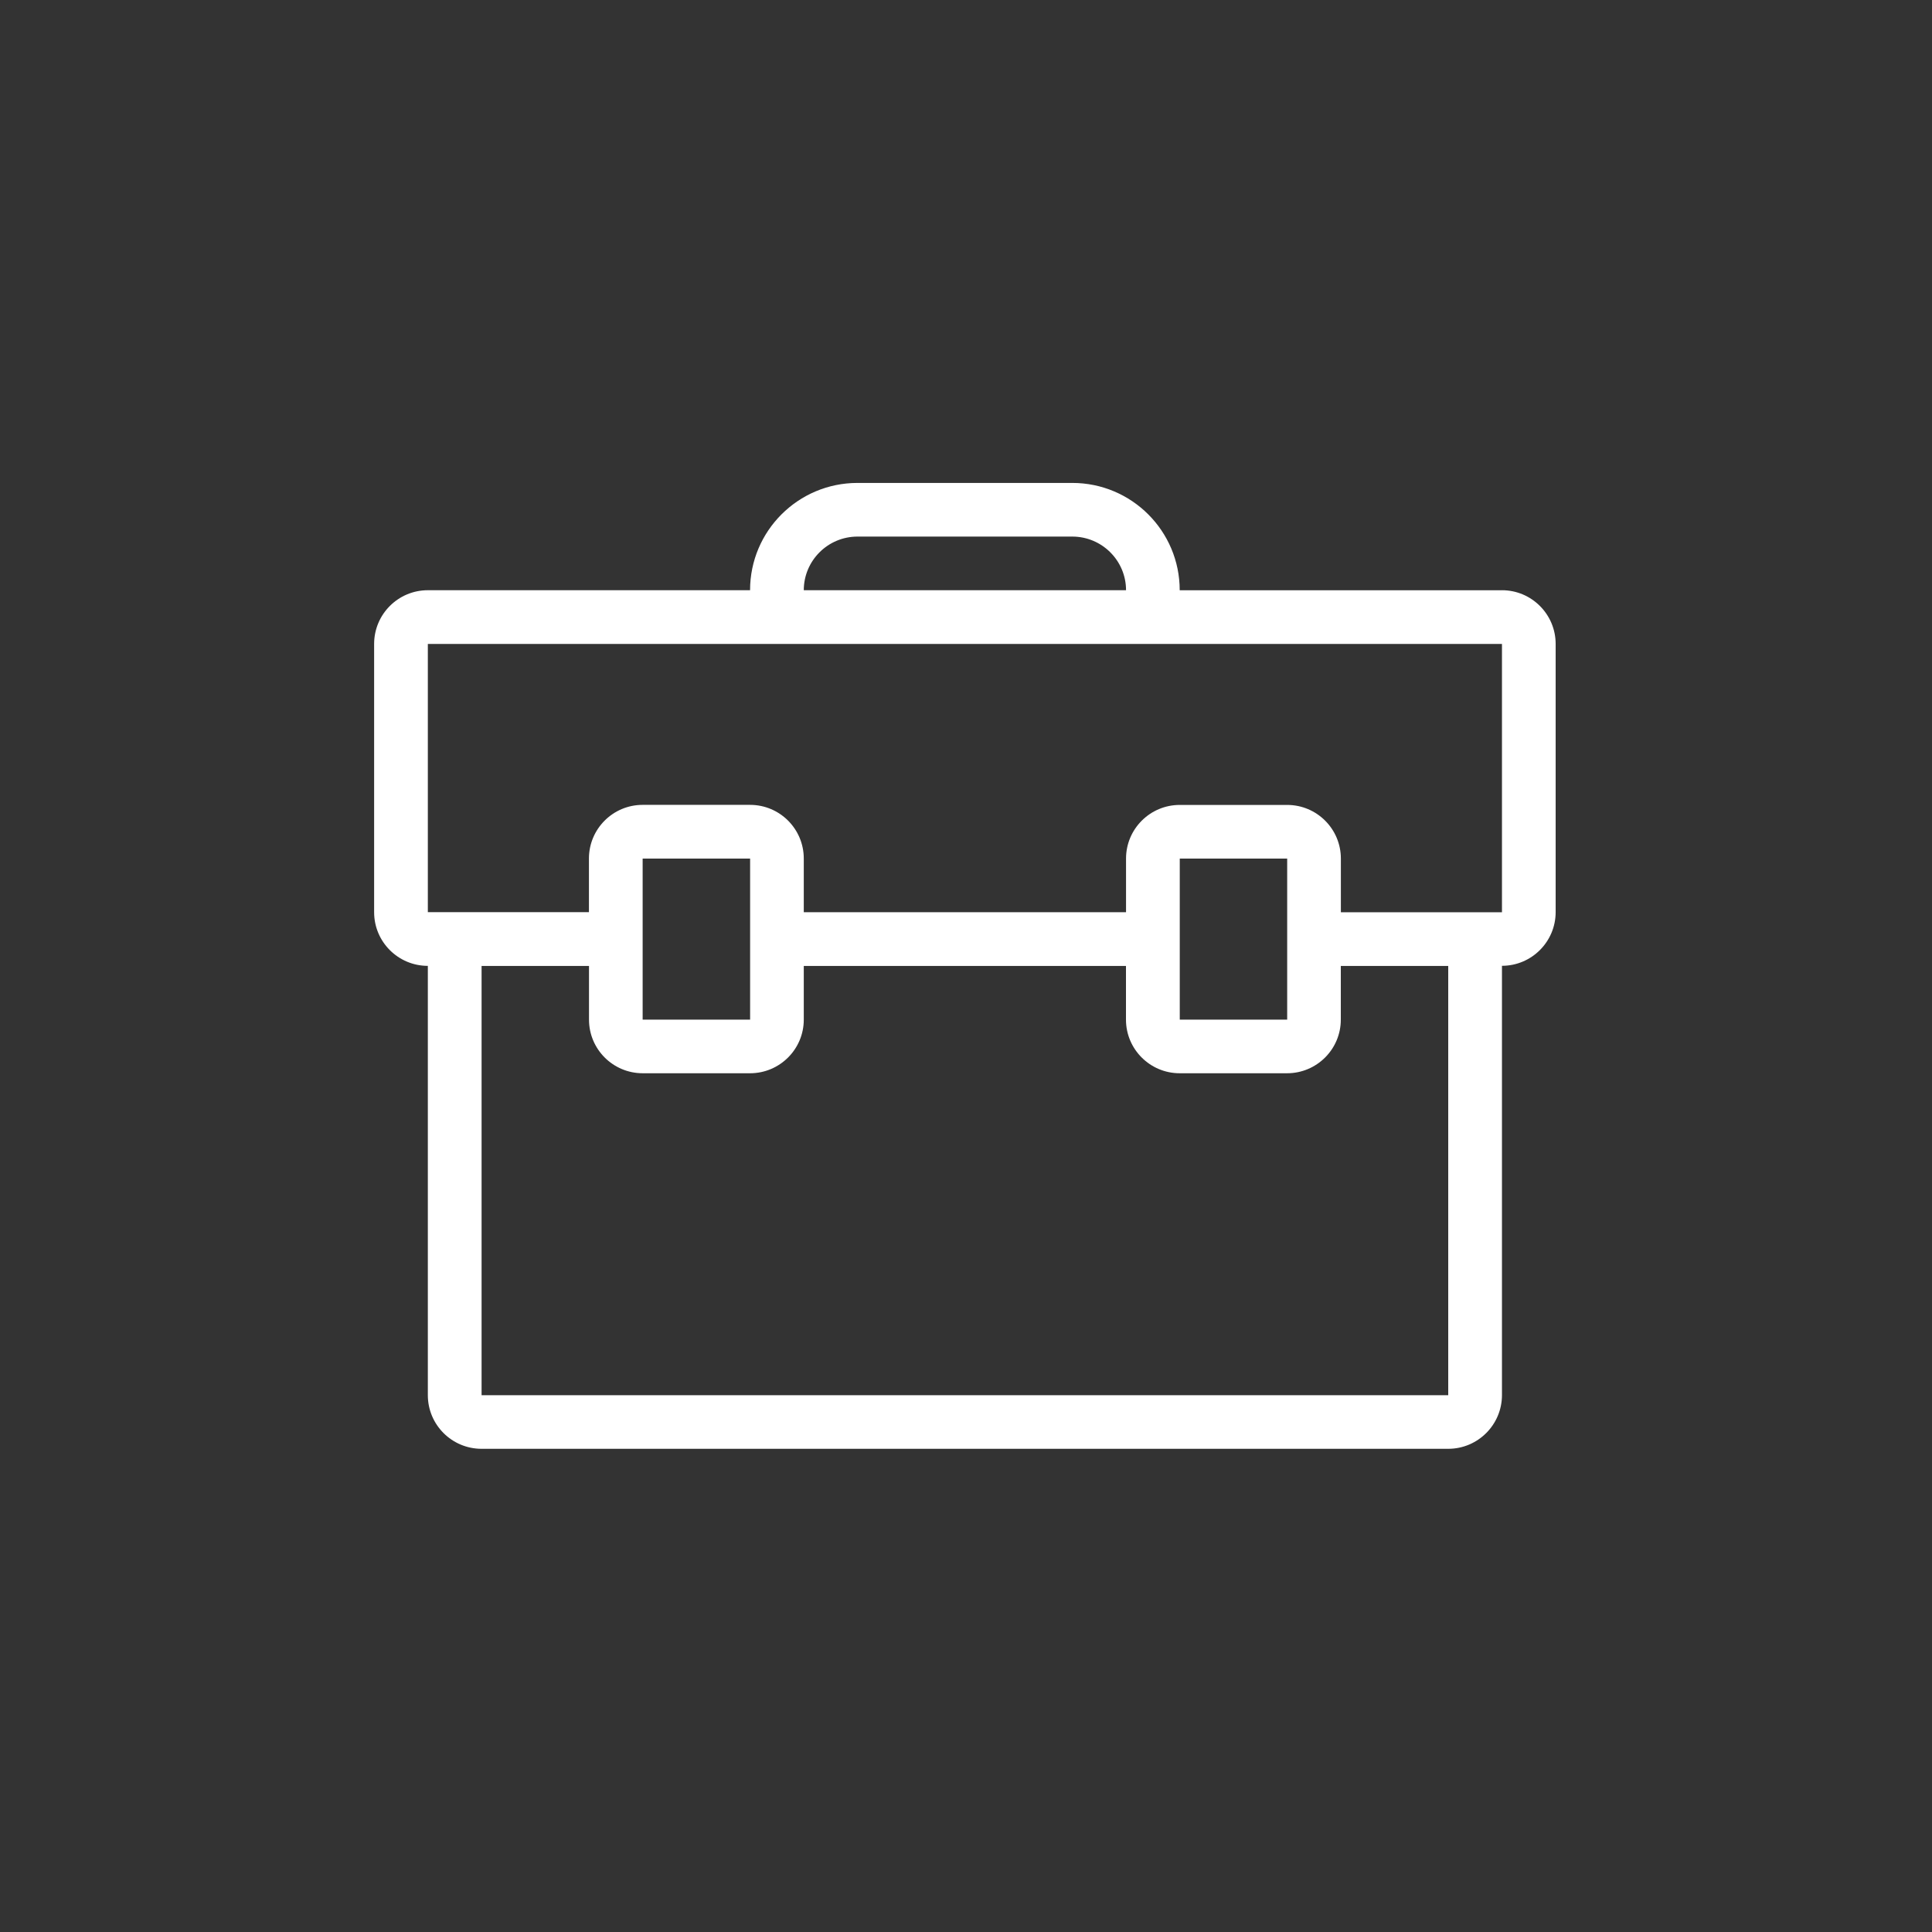 <svg xmlns="http://www.w3.org/2000/svg" width="300" height="300" viewBox="0 0 300 300">
  <rect x="0" y="0" width="300" height="300" fill="#333333" stroke="none"/>
  <path fill="#F00" d="M-496.354-565.814l-76.354 57.023v90.67H-420v-90.67l-76.354-57.03zm-21.124 40.67c2.238-4.084 5.317-7.164 9.237-9.2 3.93-2.087 8.41-3.13 13.42-3.13 4.27 0 8.05.84 11.39 2.48 3.27 1.694 5.81 4.022 7.59 7.115 1.74 3.03 2.63 6.37 2.63 9.99 0 4.33-1.34 8.2-4.02 11.74-3.34 4.37-7.61 6.56-12.83 6.56-1.39 0-2.44-.19-3.19-.68-.7-.49-1.2-1.24-1.39-2.19-2 1.94-4.33 2.93-6.91 2.93-2.84 0-5.13-.99-7.02-2.93-1.84-1.94-2.79-4.53-2.79-7.71 0-4.02 1.14-7.6 3.38-10.88 2.68-4.03 6.16-6.02 10.38-6.02 3.04 0 5.27 1.15 6.67 3.44l.63-2.78h6.72l-3.83 18.2c-.24 1.13-.35 1.89-.35 2.23 0 .46.1.75.29.95.2.19.39.29.7.29.79 0 1.83-.44 3.13-1.44 1.74-1.29 3.13-3.02 4.17-5.16 1.09-2.19 1.64-4.43 1.64-6.77 0-4.12-1.49-7.64-4.53-10.43-3.03-2.78-7.26-4.22-12.63-4.22-4.57 0-8.5.94-11.68 2.84-3.19 1.83-5.57 4.52-7.21 7.9-1.64 3.37-2.43 6.91-2.43 10.59 0 3.58.94 6.81 2.72 9.73 1.8 2.94 4.33 5.08 7.56 6.42 3.28 1.35 7.01 2.04 11.24 2.04 4.02 0 7.51-.54 10.38-1.68 2.94-1.14 5.27-2.84 7.06-5.07h5.42c-1.69 3.44-4.33 6.12-7.82 8.11-4.02 2.19-8.89 3.33-14.66 3.33-5.61 0-10.43-.95-14.47-2.83-4.07-1.89-7.1-4.67-9.08-8.35-2-3.68-2.99-7.71-2.99-12.04 0-4.77 1.14-9.19 3.38-13.31m-49.8 18.09L-511-469.2l-56.374 43.6V-507zm4.272 84.31l66.71-51.59 66.707 51.59h-133.41zm137.693-2.93l-56.376-43.59 56.39-37.79v81.38zm-68.197-95.34c.89 1 1.34 2.49 1.34 4.37 0 1.75-.344 3.59-.99 5.58-.65 1.99-1.44 3.48-2.34 4.52-.586.7-1.236 1.25-1.885 1.59-.84.46-1.74.7-2.73.7-1.28 0-2.33-.49-3.23-1.54-.89-.99-1.28-2.58-1.28-4.72 0-1.59.29-3.48.94-5.57.6-2.084 1.54-3.624 2.79-4.77 1.23-1.13 2.58-1.68 4.02-1.68 1.35 0 2.48.5 3.39 1.54"/>
  <g fill="#F00">
    <path d="M-182.71-496.268l69.216-47.215H-251.08c-.077 0-.148.02-.224.02l68.593 47.195z"/>
    <path d="M-106.223-538.464l-72.126 49.198c-.61.452-2.18 1.42-4.28 1.42-2.14 0-3.84-1.02-4.31-1.33l-71.21-48.995c-.2.67-.34 1.36-.34 2.1v88.19c0 4.09 3.33 7.41 7.42 7.41h137.87c4.1 0 7.42-3.32 7.42-7.42v-88.2c0-.85-.17-1.64-.43-2.4m-85.87 57.57l-56.1 34.03c-1.81 1.1-3.95.9-4.76-.45-.82-1.34 0-3.33 1.81-4.43l56.1-34.03c1.82-1.1 3.95-.9 4.77.44.82 1.34.01 3.33-1.81 4.43m80.76 33.58c-.81 1.35-2.95 1.55-4.76.45l-56.11-34.02c-1.81-1.1-2.62-3.09-1.81-4.44.82-1.34 2.96-1.54 4.77-.44l56.1 34.02c1.82 1.1 2.63 3.08 1.81 4.43"/>
  </g>
  <g fill="#FF4810">
    <path d="M205.662-504.445l-57.516 41.015-57.518-41.015-18.837-13.43V-430H224.5v-87.874"/>
    <path d="M88.017-509.964l57.518 40.995c.778.57 1.694.86 2.61.86.917 0 1.833-.29 2.64-.86l57.51-40.99c1.185-.86 1.888-2.23 1.888-3.68v-37.6c0-2.5-2.018-4.52-4.52-4.52H90.628c-2.5 0-4.52 2.02-4.52 4.52v37.6c0 1.48.73 2.86 1.91 3.69m7.136-36.76h105.98v30.74l-52.99 37.79-52.99-37.79v-30.73z"/>
    <path d="M113.048-527.375h67.342c2.715 0 4.926-2.205 4.926-4.927 0-2.715-2.21-4.898-4.926-4.898h-67.342c-2.715 0-4.926 2.184-4.926 4.898 0 2.722 2.21 4.927 4.926 4.927m72.268 12.167c0-2.693-2.212-4.898-4.926-4.898h-67.343c-2.715 0-4.927 2.178-4.927 4.898 0 2.715 2.212 4.927 4.927 4.927h67.343c2.714 0 4.926-2.22 4.926-4.93"/>
  </g>
  <g fill="#FFF">
    <path d="M473.663-506.267c-2.588 0-4.973.724-7.165 2.196-2.2 1.46-4.095 3.34-5.69 5.66-1.592 2.33-2.823 4.92-3.676 7.8-.868 2.88-1.294 5.69-1.294 8.44 0 2.84.577 5.15 1.74 6.97 1.166 1.79 3.17 2.7 6.014 2.7 1.196 0 2.504-.37 3.873-1.1 1.376-.73 2.702-1.69 4.01-2.91 1.282-1.2 2.533-2.57 3.742-4.12 1.197-1.55 2.277-3.18 3.23-4.9l3.23-17.79c-1.124-.95-2.29-1.68-3.487-2.2-1.21-.52-2.716-.77-4.527-.77"/>
    <path d="M470.5-564.504c-41.508 0-75.153 33.58-75.153 74.992 0 41.425 33.646 75.008 75.153 75.008 41.507 0 75.146-33.583 75.146-75.008 0-41.413-33.64-74.992-75.146-74.992m48.066 93.962c-3.402 3.52-7.374 6.316-11.884 8.38-4.522 2.06-9.382 3.094-14.536 3.094-2.16 0-4.157-.234-6.01-.717-1.86-.47-3.41-1.26-4.65-2.378-1.252-1.12-2.184-2.585-2.785-4.387-.6-1.804-.77-4.047-.51-6.703h-.52c-1.28 1.804-2.68 3.563-4.19 5.282-1.51 1.71-3.17 3.24-4.97 4.57-1.8 1.33-3.79 2.39-5.94 3.15-2.16.77-4.52 1.16-7.1 1.16-2.07 0-4.05-.46-5.96-1.36-1.88-.91-3.52-2.18-4.9-3.8-1.37-1.63-2.48-3.62-3.29-5.94-.82-2.33-1.22-4.9-1.22-7.74 0-5.34.86-10.51 2.58-15.54 1.74-5.03 4.08-9.48 7.06-13.34 2.98-3.88 6.42-6.98 10.34-9.35 3.92-2.36 8.08-3.55 12.46-3.55 3.02 0 5.56.45 7.63 1.36 2.07.91 3.96 2.08 5.69 3.54l4-4.13h9.05l-6.2 34.94c-.68 4.04-.71 6.96-.06 8.77.66 1.8 2.09 2.7 4.34 2.7 2.23 0 4.44-.52 6.59-1.55 2.15-1.03 4.09-2.62 5.82-4.77 1.71-2.15 3.12-4.85 4.19-8.11 1.09-3.28 1.62-7.14 1.62-11.61 0-6.45-1.08-11.95-3.23-16.51-2.16-4.55-5.11-8.32-8.85-11.27-3.74-2.97-8.16-5.15-13.24-6.52-5.08-1.38-10.56-2.07-16.41-2.07-6.71 0-12.96 1.2-18.74 3.6-5.77 2.41-10.78 5.72-15.06 9.93-4.25 4.22-7.59 9.22-10.01 15.03-2.4 5.79-3.61 12.1-3.61 18.89 0 6.7 1.02 12.72 3.04 18.05 2.02 5.34 4.97 9.86 8.86 13.61 3.87 3.74 8.678 6.62 14.41 8.63 5.72 2.02 12.29 3.03 19.7 3.03 2.507 0 5.338-.3 8.538-.9 3.18-.61 6.063-1.5 8.653-2.71l3.997 12.38c-3.52 1.72-7.12 2.91-10.78 3.61-3.66.68-7.85 1.03-12.6 1.03-8.358 0-16.09-1.21-23.19-3.62-7.1-2.4-13.27-5.97-18.48-10.7-5.21-4.73-9.288-10.6-12.2-17.6-2.937-7-4.4-15.11-4.4-24.3 0-9.37 1.68-17.85 5.04-25.42 3.36-7.56 7.89-14 13.57-19.34 5.68-5.33 12.28-9.43 19.763-12.32 7.493-2.87 15.42-4.31 23.77-4.31 7.926 0 15.29 1.13 22.09 3.416 6.81 2.273 12.704 5.54 17.71 9.8 4.994 4.26 8.91 9.46 11.755 15.604 2.84 6.15 4.26 13.128 4.26 20.95 0 5.51-.97 10.667-2.91 15.48-1.94 4.81-4.61 8.98-8.01 12.51"/>
  </g>
  <path fill="#231F20" d="M844.75-362.13l46.105-46.107V-576.56c0-20.493-6.587-33.666-28.542-33.666H723.995s-30.006 5.123-30.006 27.08v179.3c0 21.223 4.39 41.715 31.47 41.715h119.29z"/>
  <path fill="#FFF" d="M829.053-378.598v-20.308s6.586-25.798 23.603-25.798h22.504v-147.1s3.842-23.053-16.467-23.053h-127.89c-16.467 0-21.406 2.195-21.406 18.113v181.13s2.195 17.016 18.662 17.016h100.99z"/>
  <path fill="#231F20" d="M749.46-535.193c-1.448 1.004-4.706 2.08-8.947 2.08-12.048 0-18.255-10.395-18.255-24.157 0-16.485 8.48-25.66 19.03-25.66 4.088 0 7.187 1.146 8.586 2.15l-1.605 8.673c-1.6-.934-3.83-1.792-6.62-1.792-6.26 0-11.12 5.24-11.12 15.99 0 9.68 4.13 15.77 11.17 15.77 2.38 0 5.01-.71 6.56-1.58l1.19 8.53zm13.876 1.363l-11.167-48.312h8.63l4.24 20.428c1.19 5.734 2.27 11.256 3.1 17.276h.15c.88-5.808 1.96-11.542 3.15-17.06l4.45-20.645h8.37l-11.74 48.312h-9.21zm-41.766 60.04h141.06v12.074H721.57zm0 17.29h141.06v4.94H721.57zm0 10.336h141.06v4.94H721.57zm0 10.338h141.06v4.94H721.57zm0 10.336h109.5v4.94h-109.5zm0 10.704h100.17v4.94H721.57zm0 11.8h100.17v4.94H721.57zm.643-118.374h141.062v12.075H722.213zm0 17.29h141.062v4.94H722.213zm0 10.702H825.22v4.94H722.213z"/>
  <g fill="#E8BD47">
    <path d="M131.372-262.452h32.744c7.033 0 12.734 5.7 12.734 12.733v12.01h14.067v-24.62c0-7.03-5.7-12.73-12.733-12.73h-60.88c-7.033 0-12.734 5.7-12.734 12.74v24.62h14.068v-12.01c0-7.03 5.7-12.73 12.734-12.73zm.213 98.456c.968-3.48 4.125-6.045 7.91-6.045h16.495c3.786 0 6.943 2.56 7.91 6.04l101.236-32.03v-10.64c0-14.07-11.402-25.47-25.467-25.47H55.81c-14.065 0-25.467 11.4-25.467 25.47v10.64L131.577-164z"/>
    <path d="M164.236-155.5v16.99c0 4.555-3.69 8.246-8.246 8.246h-16.494c-4.554 0-8.247-3.69-8.247-8.246v-16.99l-100.9-32.713v94.574c0 14.07 11.4 25.47 25.46 25.47h183.86c14.06 0 25.46-11.4 25.46-25.47v-94.57l-100.9 32.72z"/>
    <path d="M136.368-165.857h22.75c.5 0 .907.405.907.905v29.842c0 .5-.406.906-.906.906h-22.76c-.5 0-.91-.405-.91-.906v-29.842c0-.5.4-.905.9-.905z"/>
  </g>
  <path fill="#231F20" d="M353.068-218.255s10.853 2.656 26.378 6.23v30.585h-1.952c-.715 0-1.312.544-1.377 1.255l-6.82 73.638c-.076.81.562 1.51 1.376 1.51h24.622c.836 0 1.48-.734 1.372-1.562l-9.662-73.63c-.09-.69-.677-1.2-1.37-1.2h-1.176l-1.14-29.69c11.75 2.69 25.69 5.78 39.48 8.62-9.67 11.7-23.68 30.05-19.32 33.21 6.48 4.72 42.09 2.36 70.28 27.13 6.96 2.95 45.29-28.3 80.08-27.71 4.16-.38-7.94-19.19-20.58-33.72 30.83-8.54 61.19-19.35 61.19-19.35l-120.7-23.59-120.71 28.3zm430.035 52.912c-24.573 10.124-56.536 14.882-56.536 14.882l14.088 7.92-8.6 13.41c15.865-3.17 30.437-9.92 42.184-16.86-12.86 14.75-27.64 26.18-27.64 26.18l14.82.18.49 14.95c21.59-18.17 32.15-36.03 37.32-49.06-5.16-4.16-10.58-8.03-16.14-11.63zm129.745 19.61c-5.68-10.813-52.26-22.563-78.056-41.65-2.23-1.65-4.794-3.596-7.61-5.756-13.134 12.51-21.487 29.33-26.083 40.93 4.81 4 9.36 8.24 13.53 12.75 41.09 44.44 67.81 54.05 78.95 45.24 11.14-8.81 24.93-40.69 19.25-51.5zm-98.44-57.27l.233.18-.23-.18zm-5.638-4.357l2.512 1.94c-31.187-24.098-74.39-56.767-83.27-50.152 0 0-28.21 13.835-32.504 52.554 0 0 45.094 11.048 84.773 35.866 4.25-21.11 18.96-33.93 28.49-40.207zm2.545 1.966l2.138 1.653-2.138-1.66z"/>
  <path fill="#0B80E0" d="M-464.51 209.205l.096-.016-14.748-73.71h4.882c2.75 0 4.974-2.23 4.974-4.98s-2.225-4.98-4.974-4.98h-6.87l-8.135-40.7-.097.02c-.024-.1-.034-.2-.06-.29l22.603-19.38-.03-.07c1.5-.86 2.55-2.41 2.55-4.25 0-13.74-17.81-24.87-39.79-24.87s-39.79 11.13-39.79 24.87c0 1.84 1.05 3.39 2.55 4.25l-.04.07 22.6 19.37c-.02.09-.03.19-.06.29l-.09-.02-24.87 124.35.1.01c-.05.29-.18.58-.18.89 0 1.25.51 2.37 1.28 3.24l-.04.03 34.82 39.79.04-.04c.9 1.04 2.21 1.73 3.7 1.73s2.79-.69 3.7-1.74l.04.03 34.82-39.79-.04-.04c.77-.87 1.28-1.98 1.28-3.24 0-.31-.12-.59-.18-.89M-533.66 58.9c1.9-7.322 14.398-12.99 29.568-12.99s27.665 5.668 29.57 12.99l-29.57 25.35-29.564-25.35zm29.57 183.4l-29.46-33.667 23.35-116.755 2.43 2.1c.204.235.447.41.69.595l.515.44.04-.06c.73.416 1.525.717 2.43.717s1.7-.3 2.43-.72l.036.064.52-.44c.25-.185.49-.36.69-.593l2.44-2.09 6.73 33.62h-12.84c-2.75 0-4.97 2.22-4.97 4.97 0 2.75 2.23 4.97 4.98 4.97h14.83l14.63 73.19-29.46 33.67z"/>
  <path fill="#FFF" d="M-59.552 119.978c0-2-1.188-3.693-2.88-4.503l.013-.027-.14-.062-.14-.055-105.27-40.06-.01.03c-.65-.31-1.37-.52-2.14-.52-.78 0-1.49.21-2.15.52l-.01-.03-105.26 40.07c-.05.02-.09.04-.14.06l-.15.07.02.03c-1.69.81-2.88 2.5-2.88 4.5s1.19 3.69 2.88 4.5l-.01.03.16.06c.04.02.09.04.14.06l9.44 3.6 9.65 3.67 16.89 6.44-8.93 60.68.09.02c-.04.22-.14.41-.14.65 0 2.78 2.25 5.02 5.03 5.02.38 0 .72-.12 1.07-.2l.02.09 37.83-9.45 33.46 28.66.05-.06c.85.62 1.84 1.07 2.97 1.07 1.03 0 1.94-.39 2.74-.93l.05.08 38.52-28.86 38.03 9.5.02-.1c.35.08.69.22 1.07.22 2.78 0 5.03-2.25 5.03-5.02 0-.32-.11-.6-.16-.91l.07-.01-13.38-60.622 35.45-13.494c.04-.02.09-.034.14-.054l.15-.06-.02-.03c1.7-.805 2.89-2.5 2.89-4.5m-36.54 71.846l-32.74-8.18-.02.1c-.35-.08-.682-.216-1.07-.216-1.03 0-1.933.384-2.733.924l-.05-.08-37.212 27.88-32.38-27.73-.05.078c-.84-.632-1.83-1.074-2.962-1.074-.38 0-.72.13-1.07.22l-.02-.11-33.22 8.3 7.72-51.015 59.617 22.69.01-.03c.66.31 1.37.52 2.14.52.78 0 1.5-.21 2.15-.52l.02.023 60.27-22.94 11.61 51.15zm-74.04-38.092l-91.47-34.82 91.48-34.82 91.48 34.82-91.48 34.825z"/>
  <path fill="#0B80E0" d="M-431.468 420.337c-.844 0-1.608.343-2.16.896l-55.894 52.95-55.893-52.95c-.552-.553-1.316-.896-2.16-.896-1.69 0-3.056 1.366-3.056 3.056 0 .845.34 1.608.89 2.16l58.05 54.998c.55.56 1.31.9 2.16.9.84 0 1.61-.34 2.16-.89l58.05-54.99c.55-.55.89-1.31.89-2.16 0-1.69-1.37-3.05-3.06-3.05m308.81 55.89l-58.06-54.99c-.55-.55-1.32-.89-2.16-.89-.84 0-1.61.35-2.16.9l-58.06 55c-.55.56-.89 1.32-.89 2.16 0 1.69 1.37 3.06 3.05 3.06.84 0 1.61-.34 2.16-.9l55.89-52.95 55.89 52.95c.55.56 1.31.9 2.16.9 1.68 0 3.05-1.37 3.05-3.05 0-.84-.34-1.6-.9-2.16m233.15-25.34l52.95-55.9c.55-.55.89-1.31.89-2.16 0-1.69-1.37-3.05-3.06-3.05-.84 0-1.6.34-2.16.9l-55 58.05c-.55.55-.89 1.32-.89 2.16 0 .84.34 1.61.89 2.16l55 58.05c.55.55 1.31.89 2.16.89 1.69 0 3.05-1.36 3.05-3.05 0-.84-.34-1.6-.9-2.16l-52.95-55.89zm389.71-2.16l-55-58.05c-.55-.55-1.32-.89-2.16-.89-1.69 0-3.06 1.37-3.06 3.06 0 .85.34 1.61.9 2.16l52.95 55.9-52.95 55.89c-.56.56-.9 1.32-.9 2.16 0 1.69 1.36 3.06 3.05 3.06.84 0 1.6-.34 2.16-.9l54.99-58.05c.55-.55.89-1.31.89-2.16s-.35-1.6-.9-2.16M867.33 92.08c0-2.282-1.854-4.14-4.138-4.14-1.18 0-2.23.508-2.99 1.3l-.01-.016-108.76 112.792-59.08-59.077c-.75-.75-1.787-1.22-2.926-1.22-2.28 0-4.13 1.85-4.13 4.14 0 1.14.46 2.18 1.21 2.92l62.06 62.06c.75.75 1.783 1.2 2.924 1.2 1.18 0 2.226-.5 2.977-1.29l.02.01 111.7-115.84-.02-.02c.715-.74 1.16-1.73 1.16-2.84M791.054 470l78.036-78.037c.87-.865 1.41-2.063 1.41-3.387 0-2.643-2.14-4.79-4.79-4.79-1.32 0-2.51.538-3.38 1.405l-78.04 78.04-78.03-78.03c-.867-.86-2.063-1.4-3.387-1.4-2.65 0-4.79 2.15-4.79 4.79 0 1.33.533 2.52 1.403 3.39L777.51 470l-78.04 78.04c-.87.865-1.403 2.063-1.403 3.384 0 2.65 2.143 4.79 4.79 4.79 1.324 0 2.52-.536 3.388-1.403l78.037-78.03 78.037 78.04c.87.87 2.06 1.41 3.38 1.41 2.65 0 4.79-2.14 4.79-4.79 0-1.32-.54-2.52-1.41-3.38L791.05 470z"/>
  <path fill="#FFF" d="M233.224 91.656h-50.04c0-9.204-7.468-16.667-16.678-16.667H133.15c-9.212 0-16.68 7.46-16.68 16.66H66.434c-4.602 0-8.34 3.73-8.34 8.34v41.66c0 4.6 3.738 8.33 8.34 8.33v66.66c0 4.6 3.736 8.33 8.34 8.33h150.11c4.598 0 8.34-3.74 8.34-8.34v-66.66c4.6 0 8.337-3.74 8.337-8.34V99.99c0-4.602-3.74-8.34-8.33-8.34m-100.08-8.33h33.36c4.6 0 8.34 3.735 8.34 8.33h-50.04c0-4.594 3.74-8.33 8.34-8.33m91.74 133.33H74.78v-66.66h16.68v8.338c0 4.596 3.73 8.326 8.34 8.326h16.67c4.6 0 8.34-3.73 8.34-8.326v-8.34h50.03v8.34c0 4.596 3.74 8.326 8.34 8.326h16.68c4.6 0 8.34-3.73 8.34-8.326v-8.34h16.68v66.667zM99.8 133.32h16.677v25.005H99.79v-25.01zm83.393 0h16.68v25.005h-16.68v-25.01zm50.04 8.333H208.21v-8.334c0-4.6-3.736-8.33-8.34-8.33h-16.68c-4.6 0-8.34 3.73-8.34 8.33v8.33h-50.04v-8.34c0-4.6-3.737-8.33-8.34-8.33H99.79c-4.603 0-8.34 3.73-8.34 8.33v8.33H66.435V99.99h166.79v41.66z"/>
  <path fill="#0B80E0" d="M-83.853-244.78h-87.59c-19.464 0-19.464-19.46-38.93-19.46h-48.66c-10.75 0-19.465 8.71-19.465 19.46v136.252c0 10.758 8.715 19.465 19.464 19.465h175.18c10.75 0 19.466-8.708 19.466-19.465v-116.786c0-10.75-8.716-19.465-19.465-19.465m9.733 136.26c0 5.38-4.363 9.73-9.732 9.73h-175.18c-5.37 0-9.733-4.35-9.733-9.73v-97.32H-74.12v97.32zm0-107.05h-194.646v-29.2c0-5.37 4.363-9.73 9.732-9.73h48.662c14.597 0 14.597 19.47 38.93 19.47h87.59c5.37 0 9.73 4.36 9.73 9.73v9.74zM475.488 99.41c-5.62 0-10.183 4.562-10.183 10.184l5.09 56.008c0 2.817 2.282 5.092 5.093 5.092 2.81 0 5.092-2.274 5.092-5.092l5.09-56.008c0-5.62-4.562-10.184-10.182-10.184m0 81.466c-5.62 0-10.183 4.565-10.183 10.184 0 5.622 4.562 10.184 10.183 10.184s10.182-4.562 10.182-10.184c0-5.62-4.562-10.184-10.182-10.184m109.4 20.566L493.24 58.874s-4.703-10.38-17.752-10.38c-12.277 0-17.753 10.38-17.753 10.38l-91.65 142.568s-2.614 3.37-2.614 9.983c0 11.25 9.12 20.367 20.37 20.367h183.3c11.25 0 20.37-9.117 20.37-20.367 0-7.107-2.61-9.983-2.61-9.983m-17.75 20.167h-183.3c-5.62 0-10.18-4.57-10.18-10.19 0-2.13.45-3.43.69-3.95.18-.19 0-.05.31-.53L466.3 64.38c.16-.25.31-.5.447-.76.024-.04 2.875-4.95 8.742-4.95s8.17 3.858 8.47 4.4c.24.63.34.746.71 1.31l91.65 142.568c.13.2.27.4.41.6.15.35.58 1.562.58 3.87 0 5.617-4.57 10.183-10.18 10.183M-497.01-135.33c-4.888-1.984-7.023-3.13-7.023-5.705 0-2.11 1.8-3.915 5.507-3.915 3.71 0 6.405 1.137 7.92 1.925l1.917-7.39c-2.25-1.08-5.39-2.047-9.66-2.047-8.93 0-14.32 5.287-14.32 12.196 0 5.89 4.1 9.62 10.4 11.96 4.55 1.736 6.35 3.183 6.35 5.707 0 2.65-2.07 4.39-6 4.39-3.65 0-7.2-1.26-9.5-2.52l-1.74 7.57c2.14 1.27 6.41 2.47 10.73 2.47 10.4 0 15.29-5.77 15.29-12.56 0-5.71-3.15-9.43-9.84-12.07m-33.79-16.77c-5.22 0-8.93.36-11.57.85v39.96h8.48v-14.48c.78.12 1.8.18 2.92.18 5.06 0 9.39-1.32 12.31-4.26 2.25-2.28 3.48-5.64 3.48-9.61 0-3.96-1.63-7.32-4.04-9.37-2.52-2.16-6.29-3.24-11.57-3.24m-.22 19.48c-1.24 0-2.13-.06-2.87-.24v-11.96c.62-.18 1.8-.36 3.54-.36 4.27 0 6.69 2.22 6.69 5.95 0 4.15-2.81 6.61-7.36 6.61m75.18-142.11h-112.4c-11.28 0-20.43 9.14-20.43 20.43V-70.4c0 11.29 9.15 20.44 20.43 20.44h143.01c11.29 0 20.43-9.15 20.43-20.44v-148.12l-51.07-56.184zm40.86 204.3c0 5.65-4.57 10.22-10.21 10.22H-568.2c-5.636 0-10.214-4.57-10.214-10.21v-183.9c0-5.64 4.58-10.21 10.214-10.21h91.94v51.08c0 5.64 4.58 10.21 10.215 10.21h51.078v132.8zm-51.08-143.01v-51.08h5.11l45.97 51.08h-51.08zm-15.01 62.19v39.77c2.13.3 5.28.6 9.72.6 7.42 0 13.49-1.68 17.47-5.23 3.66-3.3 6.3-8.65 6.3-16.4 0-7.15-2.47-12.14-6.41-15.26-3.65-2.94-8.31-4.33-15.5-4.33-4.33.01-8.43.3-11.57.85m24.38 19.05c0 9.68-5.05 14.24-12.81 14.18-1.06 0-2.25 0-2.98-.18v-26.5c.73-.18 1.97-.36 3.88-.36 7.37 0 11.98 4.45 11.92 12.86"/>
  <path fill="#FFF" d="M-528.343 730.486c5.328 0 10.136.457 14.53 1.393 4.37.91 8.1 2.43 11.25 4.52 3.103 2.09 5.53 4.86 7.27 8.37 1.7 3.44 2.55 7.76 2.55 12.87 0 5.52-1.273 10.13-3.817 13.82-2.564 3.67-6.332 6.7-11.367 9.04 6.856 1.94 11.933 5.35 15.3 10.21 3.38 4.89 5.04 10.74 5.04 17.6 0 5.56-1.084 10.35-3.244 14.37-2.19 4.08-5.15 7.38-8.81 9.93-3.69 2.57-7.93 4.46-12.68 5.69-4.69 1.23-9.57 1.84-14.56 1.84h-53.99V730.48h52.51zm-3.172 44.313c4.345 0 7.942-1.02 10.792-3.08 2.82-2.03 4.188-5.38 4.188-9.98 0-2.55-.455-4.66-1.368-6.3-.945-1.64-2.197-2.92-3.78-3.82-1.568-.94-3.34-1.58-5.397-1.93-2.02-.39-4.14-.54-6.308-.54h-22.944v25.63h24.817zm1.354 46.68c2.42 0 4.71-.21 6.87-.69 2.19-.47 4.14-1.22 5.78-2.33 1.64-1.06 3-2.52 3.98-4.38.99-1.84 1.46-4.23 1.46-7.11 0-5.66-1.62-9.67-4.83-12.11-3.22-2.4-7.51-3.6-12.79-3.6h-26.67v30.2h26.17zm77.53-.37c3.31 3.19 8.11 4.8 14.32 4.8 4.47 0 8.33-1.12 11.57-3.33 3.21-2.22 5.16-4.59 5.92-7.04h19.51c-3.14 9.55-7.9 16.38-14.38 20.49-6.42 4.13-14.24 6.18-23.36 6.18-6.35 0-12.07-1.01-17.21-3.01-5.13-2.02-9.42-4.85-13.02-8.54-3.52-3.71-6.25-8.09-8.19-13.24-1.93-5.12-2.9-10.79-2.9-16.93 0-5.94 1-11.49 2.97-16.62 2.01-5.15 4.79-9.59 8.45-13.31 3.66-3.75 8.01-6.7 13.07-8.86 5.06-2.15 10.64-3.23 16.81-3.23 6.82 0 12.8 1.29 17.92 3.92 5.1 2.6 9.29 6.12 12.57 10.52 3.29 4.4 5.62 9.42 7.09 15.07 1.45 5.63 1.96 11.51 1.54 17.68h-58.2c0 6.27 2.15 12.22 5.48 15.41zm25.45-41.72c-2.63-2.87-7.09-4.43-12.53-4.43-3.54 0-6.47.58-8.82 1.78-2.29 1.18-4.17 2.65-5.61 4.37-1.43 1.75-2.41 3.61-2.97 5.59-.57 1.93-.91 3.69-1.01 5.23h36.04c-.53-5.56-2.47-9.68-5.11-12.56zm-35.47-41.56h45.15v10.82h-45.15z"/>
  <g fill="#FFF">
    <path fill-rule="evenodd" d="M-169.737 710.69c-42.464 0-76.898 34.43-76.898 76.9 0 33.976 22.034 62.802 52.588 72.968 3.842.71 5.254-1.668 5.254-3.697 0-1.83-.07-7.89-.104-14.31-21.394 4.66-25.907-9.07-25.907-9.07-3.498-8.88-8.538-11.25-8.538-11.25-6.978-4.77.526-4.67.526-4.67 7.72.54 11.788 7.93 11.788 7.93 6.858 11.76 17.99 8.36 22.378 6.39.69-4.97 2.682-8.36 4.882-10.28-17.08-1.94-35.037-8.53-35.037-38 0-8.4 3.005-15.26 7.924-20.64-.8-1.94-3.44-9.76.74-20.35 0 0 6.46-2.06 21.15 7.89 6.13-1.7 12.71-2.56 19.25-2.59 6.53.03 13.12.89 19.26 2.59 14.67-9.95 21.12-7.88 21.12-7.88 4.18 10.6 1.55 18.42.75 20.35 4.93 5.39 7.91 12.25 7.91 20.64 0 29.54-17.99 36.04-35.12 37.95 2.76 2.39 5.22 7.07 5.22 14.24 0 10.29-.09 18.57-.09 21.11 0 2.05 1.38 4.45 5.28 3.69 30.54-10.18 52.54-38.99 52.54-72.95-.01-42.48-34.43-76.9-76.9-76.9z" clip-rule="evenodd"/>
    <path d="M-217.51 821.102c-.17.383-.77.496-1.318.234-.558-.25-.87-.77-.69-1.154.166-.393.768-.504 1.325-.24.557.25.876.777.683 1.16zm3.114 3.474c-.366.34-1.084.182-1.57-.355-.504-.53-.597-1.25-.225-1.59.37-.34 1.07-.18 1.57.36.5.55.6 1.26.22 1.6zm3.034 4.43c-.47.327-1.242.02-1.718-.667-.473-.69-.473-1.51.01-1.84.476-.33 1.235-.03 1.72.64.467.69.467 1.51-.014 1.85zm4.153 4.276c-.42.465-1.32.34-1.97-.295-.67-.617-.86-1.498-.44-1.963.43-.467 1.33-.336 2 .293.67.62.87 1.504.42 1.965zm5.73 2.485c-.18.602-1.05.875-1.92.62-.87-.265-1.44-.968-1.26-1.577.18-.605 1.05-.89 1.93-.615.87.26 1.44.962 1.26 1.574zm6.3.462c.02.63-.71 1.16-1.63 1.17-.92.02-1.66-.5-1.67-1.12 0-.64.72-1.16 1.64-1.18.92-.02 1.67.49 1.67 1.12zm5.86-1c.11.61-.52 1.25-1.43 1.42-.89.16-1.72-.22-1.83-.84-.11-.64.54-1.27 1.43-1.43.91-.16 1.73.21 1.84.84zm0 0"/>
  </g>
  <path fill="#FFF" d="M213.86 710.89H85.994c-6.11 0-11.075 4.842-11.075 10.812v128.36c0 5.978 4.96 10.827 11.07 10.827h127.87c6.11 0 11.1-4.85 11.1-10.83V721.7c0-5.97-4.99-10.812-11.11-10.812zm-94.44 127.82H97.166v-71.586h22.256v71.586zm-11.12-81.37c-7.132 0-12.906-5.78-12.906-12.905 0-7.115 5.774-12.895 12.906-12.895 7.115 0 12.896 5.78 12.896 12.895 0 7.125-5.78 12.904-12.896 12.904zm94.477 81.37h-22.24V803.9c0-8.308-.152-18.985-11.564-18.985-11.58 0-13.353 9.043-13.353 18.38v35.415h-22.24v-71.586h21.347v9.78h.297c2.97-5.626 10.23-11.56 21.057-11.56 22.54 0 26.7 14.824 26.7 34.1v39.266z"/>
</svg>
